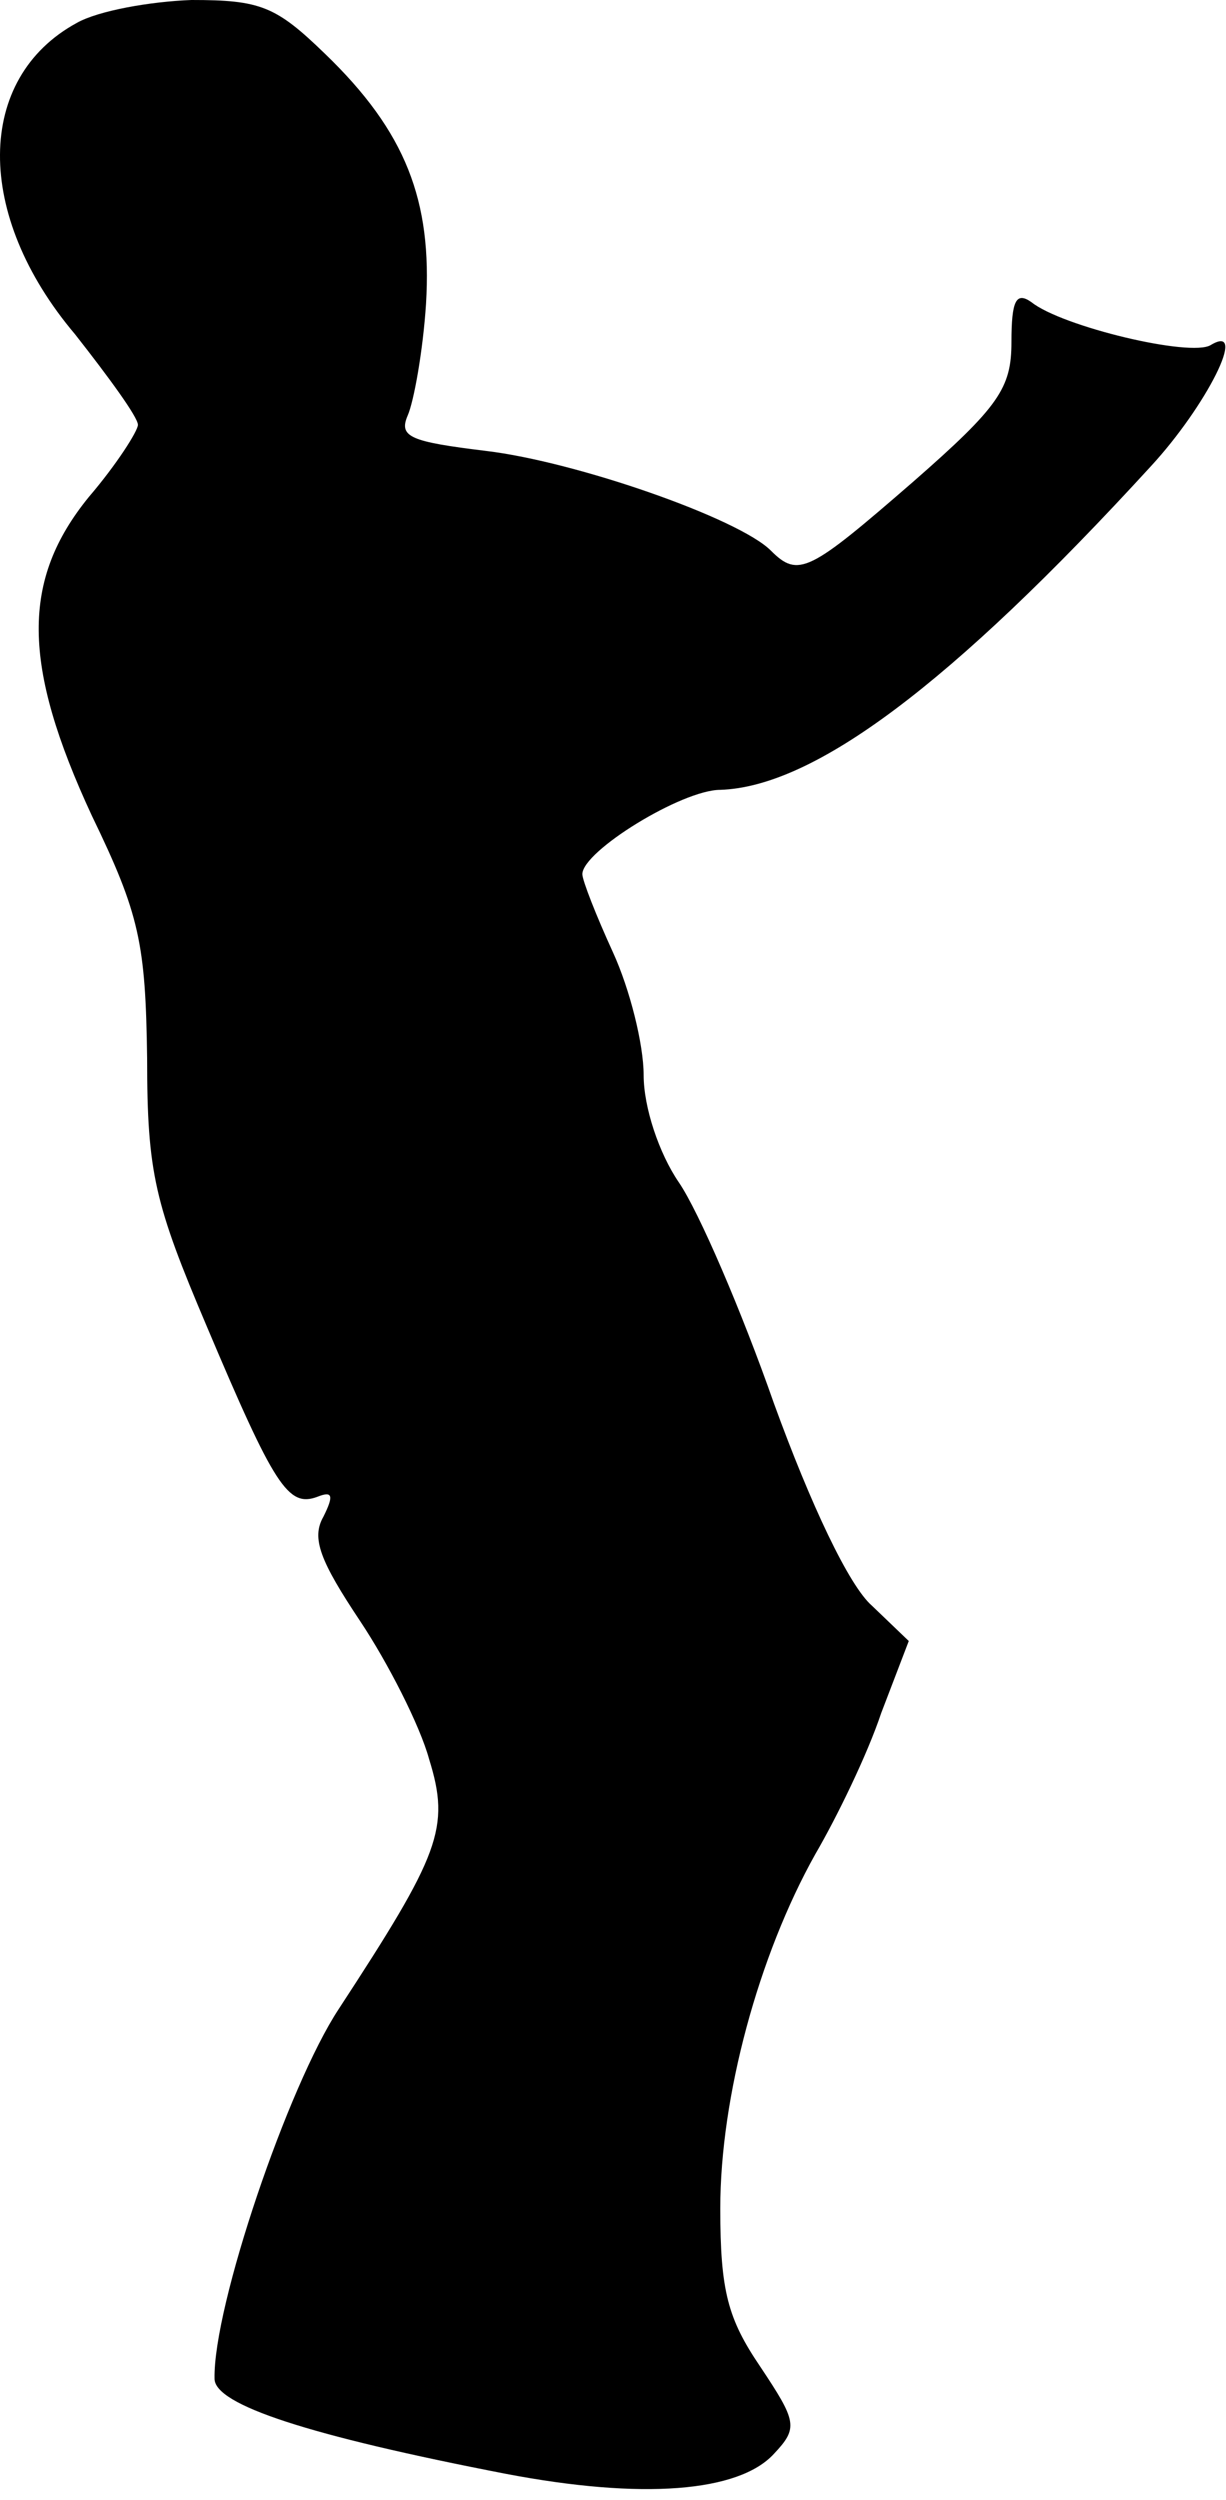 <?xml version="1.0" standalone="no"?>
<!DOCTYPE svg PUBLIC "-//W3C//DTD SVG 20010904//EN"
 "http://www.w3.org/TR/2001/REC-SVG-20010904/DTD/svg10.dtd">
<svg version="1.0" xmlns="http://www.w3.org/2000/svg"
 width="80pt" height="163pt" viewBox="0 0 80 163"
 preserveAspectRatio="xMidYMid meet">
<g transform="translate(0,163) scale(0.1,-0.1)"
fill="#000000" stroke="none">
<path fill="#000000" stroke="none" d="M50 1615 c-66 -36 -67 -125 -1 -203 22
-28 41 -54 41 -59 0 -4 -14 -26 -32 -47 -44 -54 -44 -109 2 -208 31 -64 35
-83 36 -158 0 -75 5 -95 39 -175 44 -104 53 -118 72 -111 10 4 11 1 4 -13 -8
-14 -2 -29 24 -68 18 -27 39 -68 45 -90 14 -45 7 -62 -59 -163 -33 -50 -82
-194 -81 -241 0 -17 61 -37 190 -62 89 -17 152 -12 175 13 16 17 15 21 -9 57
-21 31 -26 49 -26 103 0 73 25 165 62 231 14 24 34 65 43 92 l18 47 -24 23
c-15 13 -40 66 -64 132 -21 60 -49 125 -62 144 -13 19 -23 49 -23 70 0 20 -9
56 -20 80 -11 24 -20 47 -20 51 0 15 65 55 90 55 61 2 150 68 281 211 36 39
64 94 39 79 -13 -8 -97 12 -117 28 -10 7 -13 1 -13 -26 0 -30 -8 -42 -64 -91
-68 -59 -75 -63 -93 -45 -21 21 -127 58 -186 65 -49 6 -57 9 -51 23 4 9 10 42
12 73 4 67 -13 112 -66 163 -32 31 -42 35 -87 35 -27 -1 -61 -7 -75 -15z"/>
</g>
</svg>
